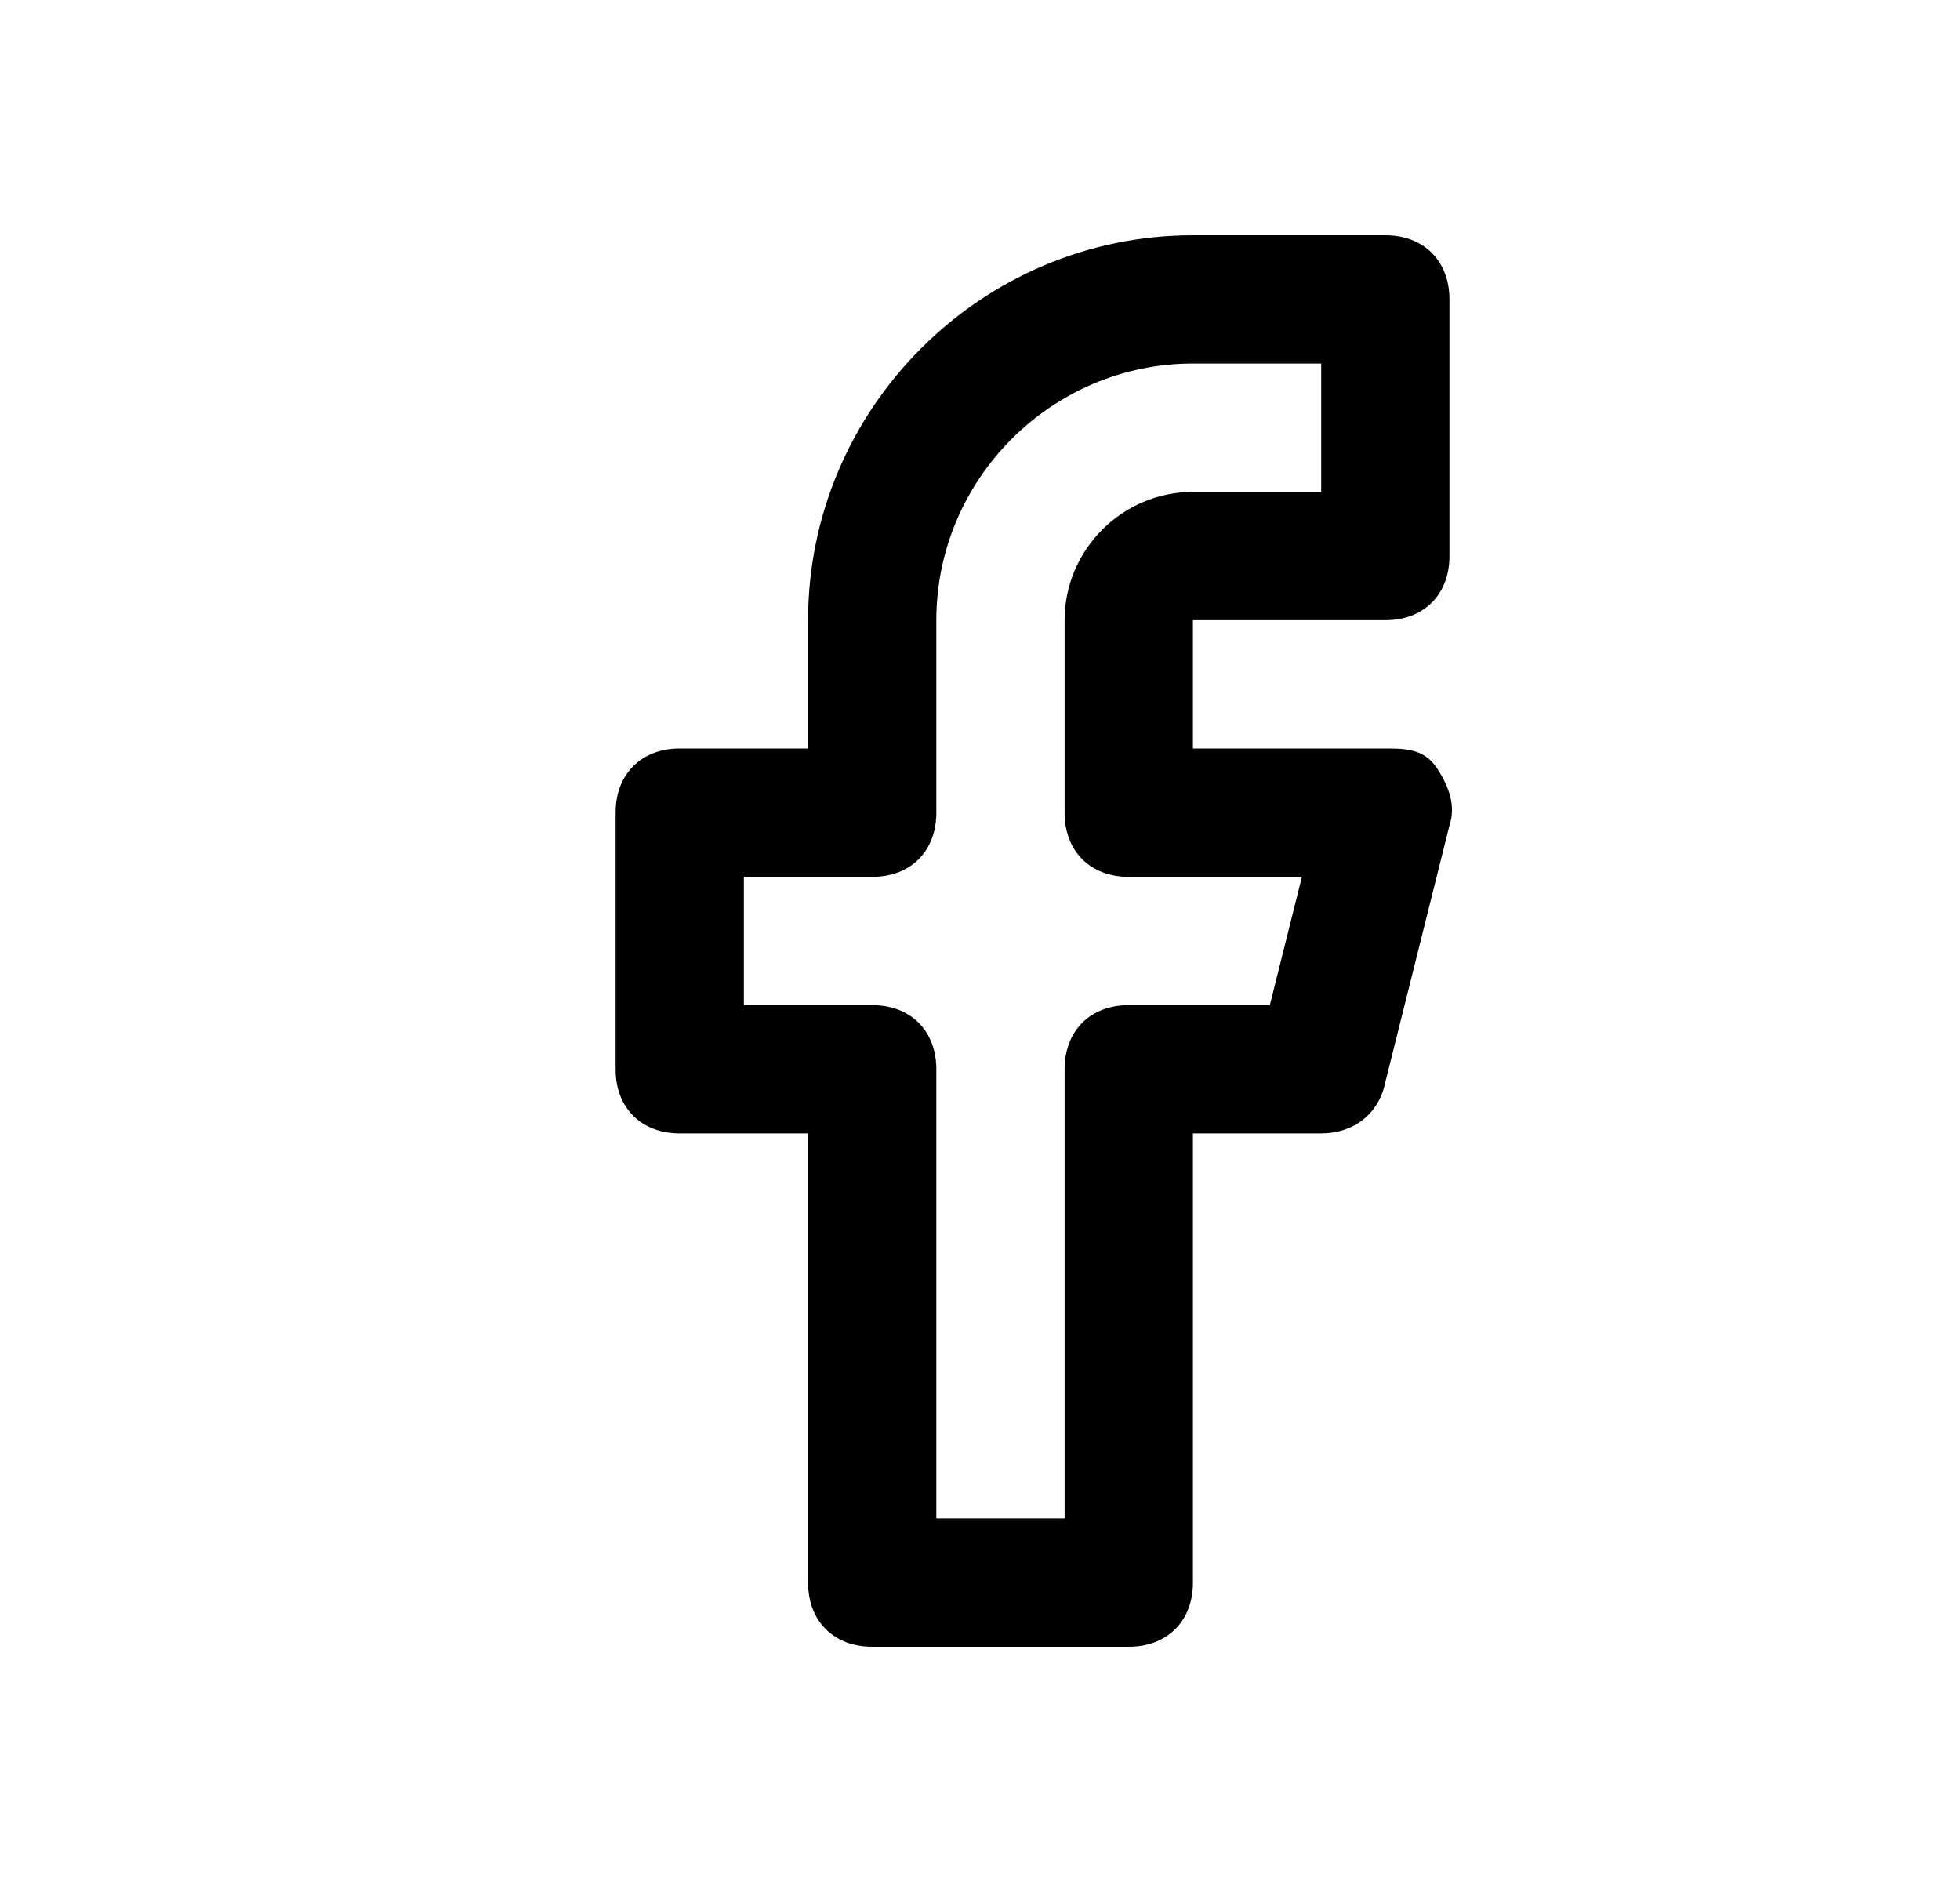 <svg width="25" height="24" viewBox="0 0 25 24" fill="none" xmlns="http://www.w3.org/2000/svg">
<path fill-rule="evenodd" clip-rule="evenodd" d="M18.488 7.091C18.488 7.582 18.161 7.909 17.67 7.909H15.216V9.545H17.67C17.916 9.545 18.161 9.545 18.325 9.791C18.488 10.036 18.57 10.282 18.488 10.527L17.67 13.8C17.588 14.209 17.261 14.454 16.852 14.454H15.216V20.182C15.216 20.673 14.888 21 14.398 21H11.125C10.634 21 10.307 20.673 10.307 20.182V14.454H8.67C8.179 14.454 7.852 14.127 7.852 13.636V10.364C7.852 9.873 8.179 9.545 8.67 9.545H10.307V7.909C10.307 5.209 12.516 3 15.216 3H17.67C18.161 3 18.488 3.327 18.488 3.818V7.091ZM16.606 11.182H14.397C13.906 11.182 13.579 10.854 13.579 10.364V7.909C13.579 7.009 14.316 6.273 15.216 6.273H16.852V4.636H15.216C13.415 4.636 11.943 6.109 11.943 7.909V10.364C11.943 10.854 11.616 11.182 11.125 11.182H9.488V12.818H11.125C11.616 12.818 11.943 13.146 11.943 13.636V19.364H13.579V13.636C13.579 13.146 13.906 12.818 14.397 12.818H16.197L16.606 11.182Z" fill="black"/>
</svg>
